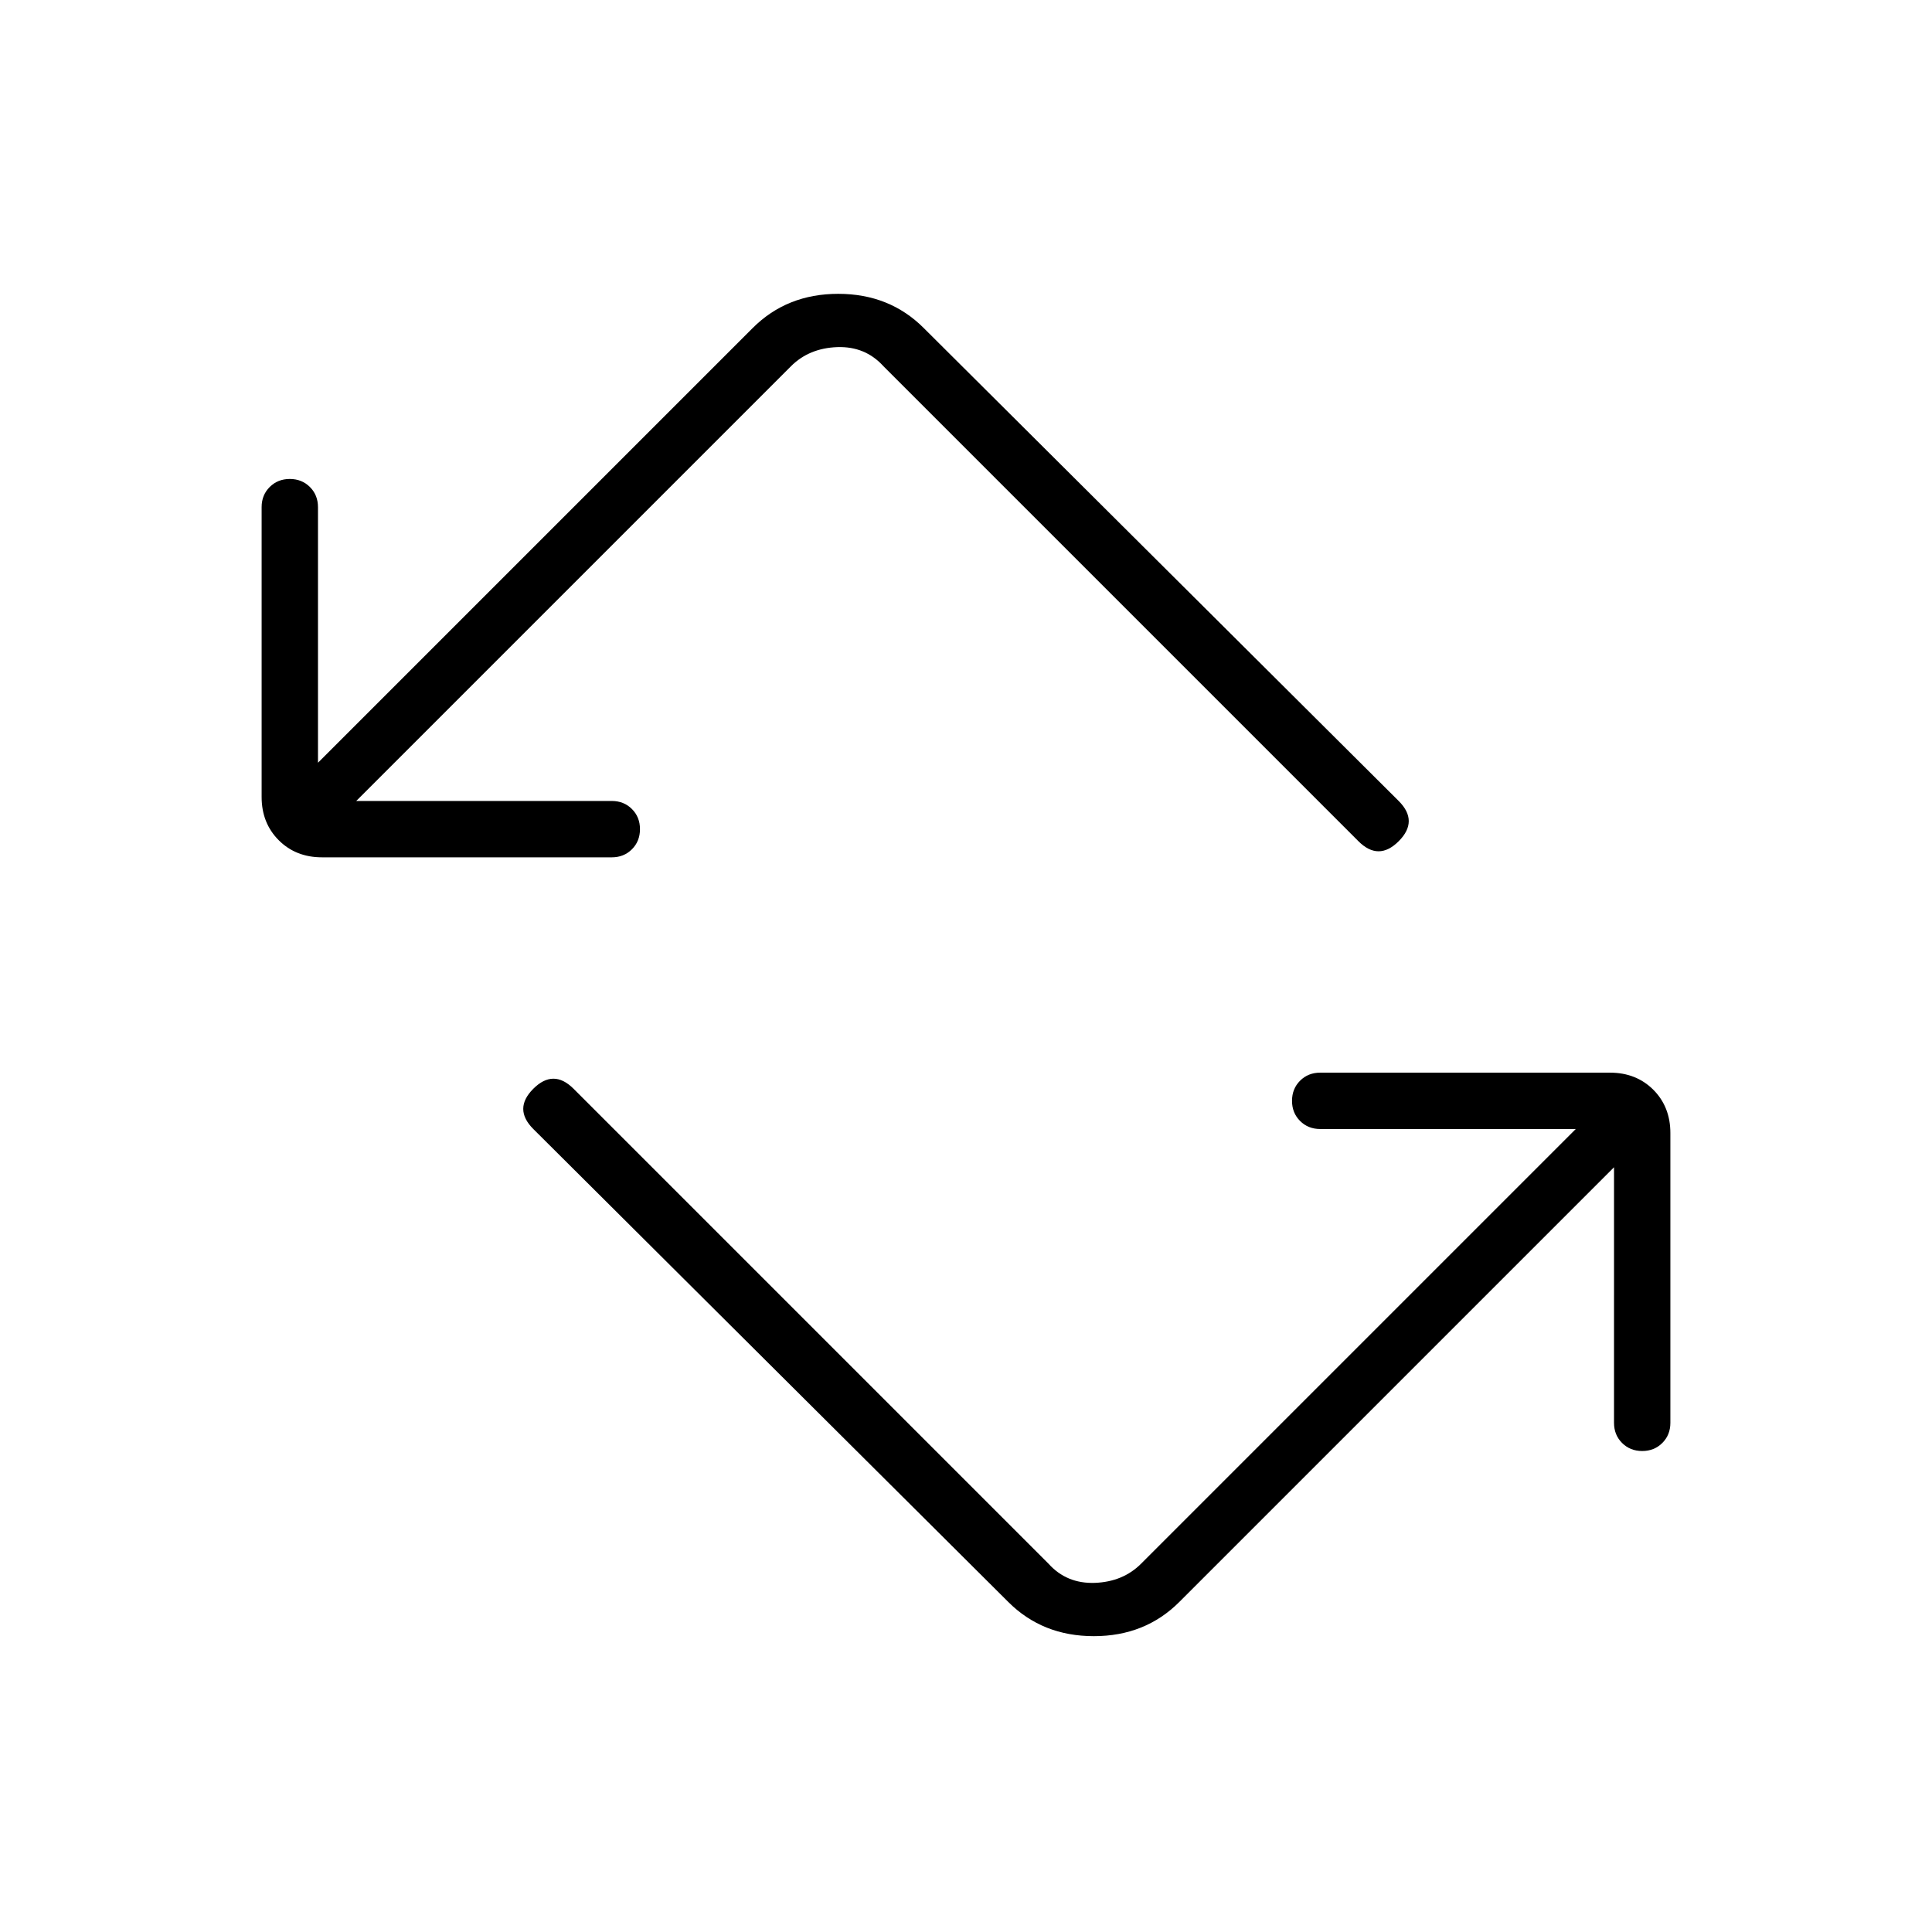 <svg xmlns="http://www.w3.org/2000/svg" height="24" width="24"><path d="m12.525 19.9-5.9-5.875q-.125-.125-.125-.25t.125-.25q.125-.125.25-.125t.25.125l5.9 5.9q.225.25.575.238.35-.013.575-.238l5.4-5.4H16.4q-.15 0-.25-.1t-.1-.25q0-.15.1-.25t.25-.1H20q.325 0 .538.212.212.213.212.538v3.6q0 .15-.1.25t-.25.1q-.15 0-.25-.1t-.1-.25V14.5l-5.4 5.4q-.425.425-1.062.425-.638 0-1.063-.425ZM7.6 10.65H4q-.325 0-.537-.212-.213-.213-.213-.538V6.3q0-.15.1-.25t.25-.1q.15 0 .25.1t.1.25v3.175l5.4-5.4q.425-.425 1.063-.425.637 0 1.062.425l5.9 5.875q.125.125.125.25t-.125.25q-.125.125-.25.125t-.25-.125l-5.9-5.9q-.225-.25-.575-.238-.35.013-.575.238l-5.4 5.4H7.6q.15 0 .25.1t.1.25q0 .15-.1.25t-.25.1Z"/></svg>